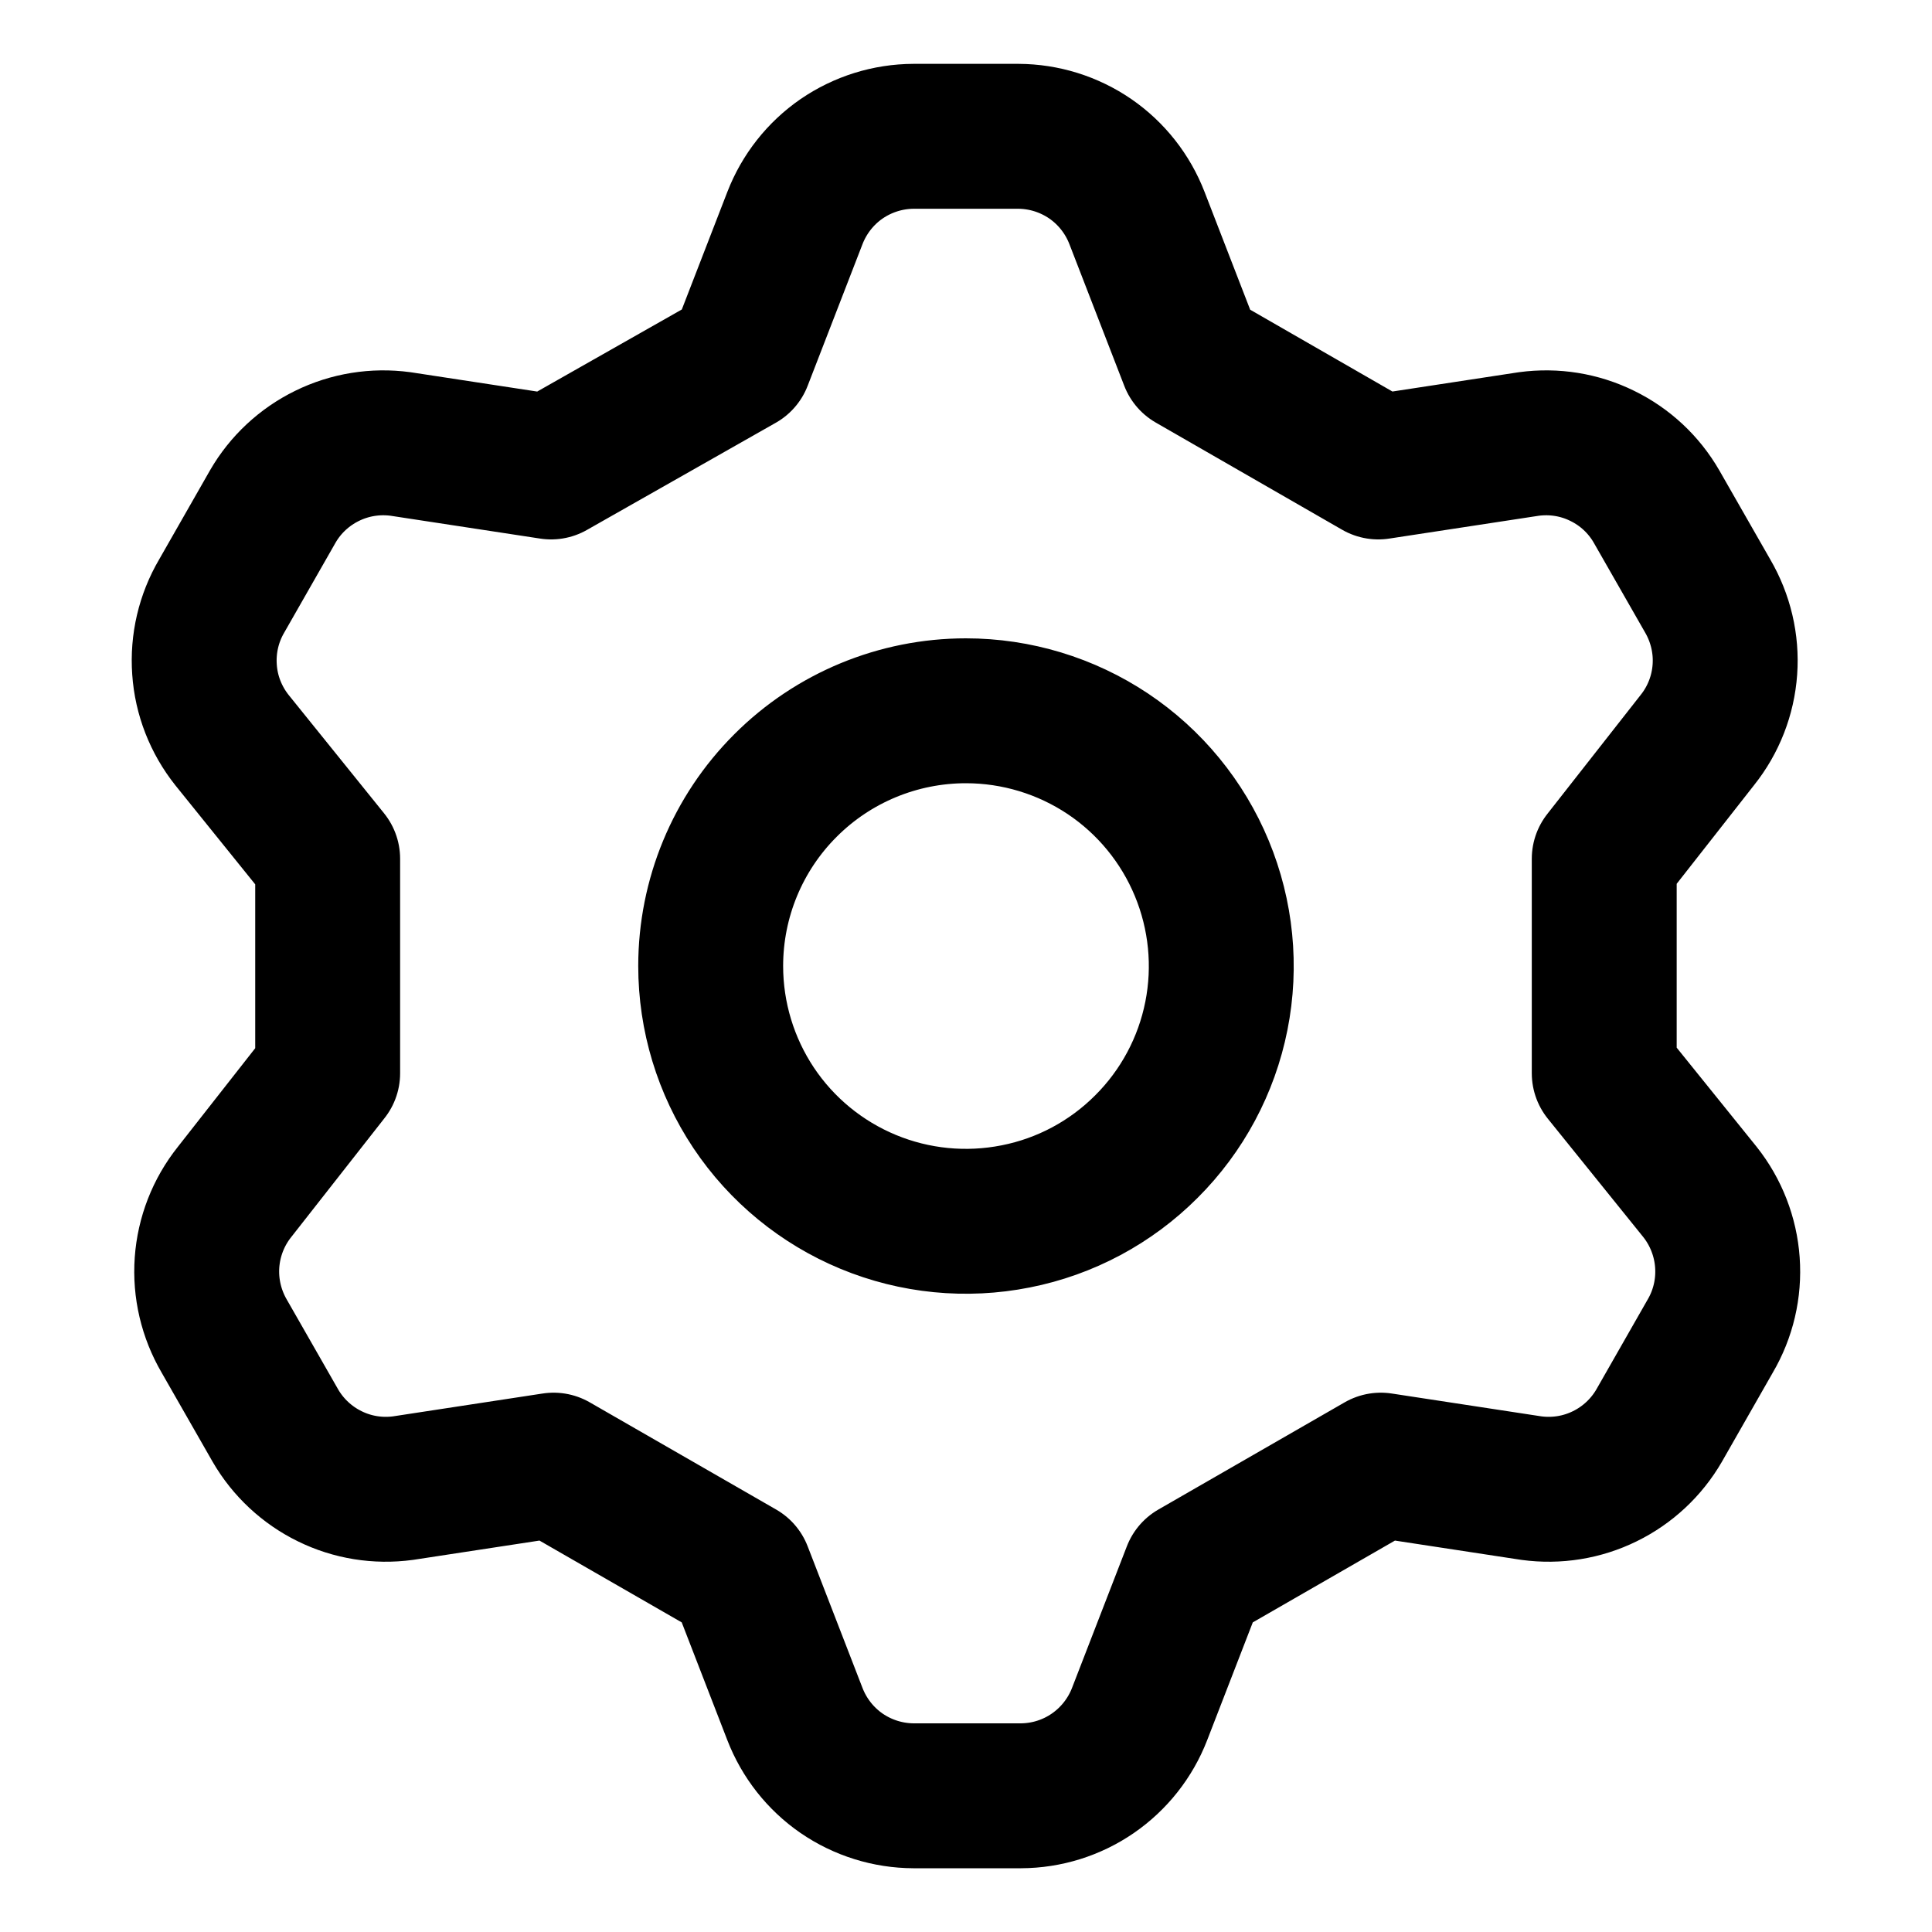 <svg width="20" height="20" viewBox="0 0 20 20" fill="none" xmlns="http://www.w3.org/2000/svg">
<g id="cog-7">
<g id="cog--work-loading-cog-gear-settings-machine">
<path id="Vector" d="M7.661 3.724L8.229 2.257C8.325 2.009 8.493 1.795 8.712 1.644C8.932 1.493 9.192 1.412 9.458 1.411H10.541C10.807 1.412 11.067 1.493 11.287 1.644C11.506 1.795 11.674 2.009 11.77 2.257L12.338 3.724L14.268 4.834L15.827 4.596C16.087 4.561 16.351 4.603 16.586 4.719C16.822 4.834 17.017 5.016 17.148 5.243L17.677 6.168C17.812 6.399 17.875 6.665 17.856 6.931C17.837 7.198 17.738 7.452 17.571 7.661L16.607 8.89V11.11L17.598 12.339C17.764 12.548 17.863 12.803 17.882 13.069C17.901 13.336 17.839 13.602 17.703 13.833L17.175 14.758C17.044 14.984 16.848 15.167 16.613 15.282C16.377 15.398 16.113 15.44 15.853 15.405L14.294 15.167L12.365 16.277L11.797 17.744C11.701 17.992 11.532 18.206 11.313 18.357C11.094 18.508 10.834 18.589 10.568 18.59H9.458C9.192 18.589 8.932 18.508 8.712 18.357C8.493 18.206 8.325 17.992 8.229 17.744L7.661 16.277L5.731 15.167L4.172 15.405C3.912 15.44 3.648 15.398 3.413 15.282C3.178 15.167 2.982 14.984 2.851 14.758L2.322 13.833C2.187 13.602 2.124 13.336 2.143 13.069C2.162 12.803 2.261 12.548 2.428 12.339L3.392 11.11V8.89L2.401 7.661C2.235 7.452 2.135 7.198 2.117 6.931C2.098 6.665 2.16 6.399 2.296 6.168L2.824 5.243C2.955 5.016 3.151 4.834 3.386 4.719C3.622 4.603 3.886 4.561 4.146 4.596L5.705 4.834L7.661 3.724ZM7.357 10C7.357 10.523 7.512 11.034 7.802 11.469C8.092 11.903 8.505 12.242 8.988 12.442C9.471 12.642 10.002 12.694 10.515 12.592C11.028 12.491 11.499 12.239 11.868 11.869C12.238 11.5 12.49 11.029 12.592 10.516C12.694 10.003 12.641 9.472 12.441 8.989C12.241 8.506 11.902 8.093 11.468 7.803C11.033 7.513 10.522 7.358 9.999 7.358C9.299 7.358 8.626 7.636 8.131 8.132C7.635 8.627 7.357 9.299 7.357 10Z" stroke="black" stroke-width="1.5" stroke-linecap="round" stroke-linejoin="round"/>
</g>
</g>
</svg>
